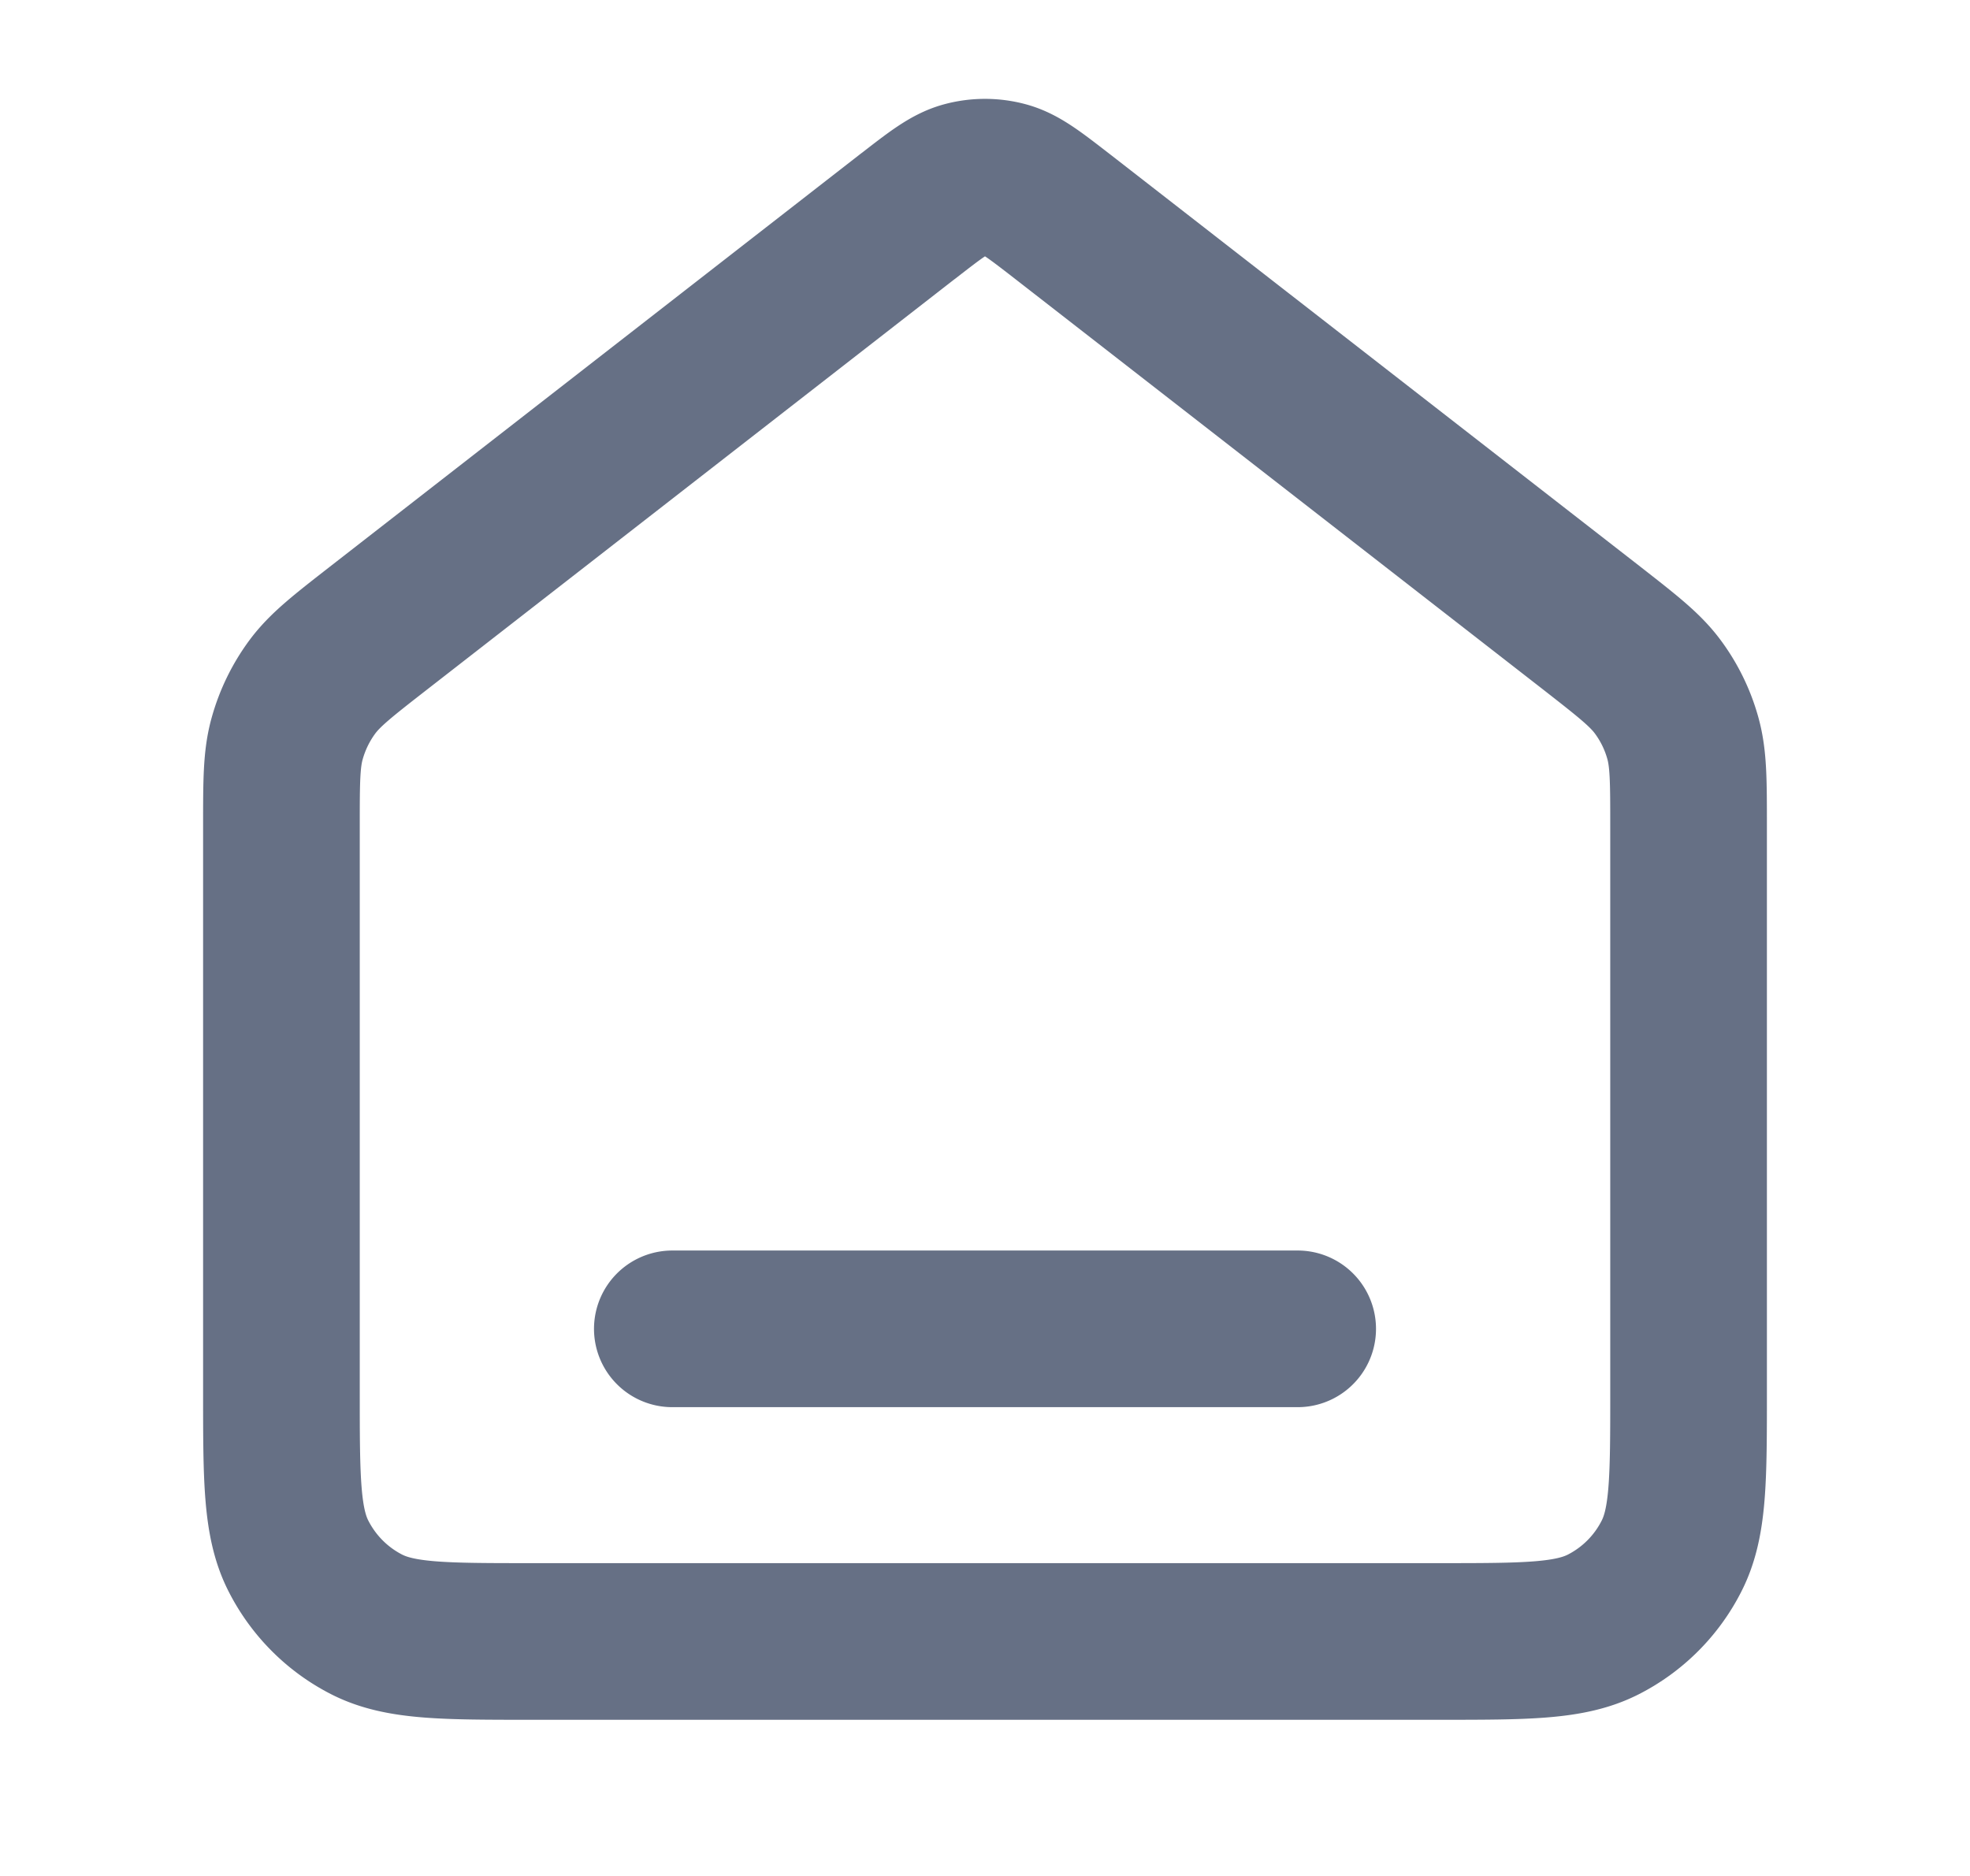 <svg width="21" height="20" viewBox="0 0 21 20" fill="none" xmlns="http://www.w3.org/2000/svg"><path d="M7.167 14.167h6.666M9.681 2.303L4.03 6.7c-.377.294-.566.441-.702.625-.12.163-.21.347-.265.542C3 8.086 3 8.326 3 8.804v6.03c0 .933 0 1.4.182 1.756.16.314.414.569.728.729.357.181.823.181 1.757.181h9.666c.934 0 1.4 0 1.757-.181.314-.16.569-.415.728-.729.182-.356.182-.823.182-1.757V8.804c0-.478 0-.718-.062-.938a1.665 1.665 0 00-.265-.542c-.136-.184-.325-.33-.702-.625l-5.652-4.396c-.293-.227-.44-.341-.601-.385a.834.834 0 00-.436 0c-.161.044-.308.158-.6.385z" stroke="#667085" stroke-width="1.67" stroke-linecap="round" stroke-linejoin="round"/></svg>